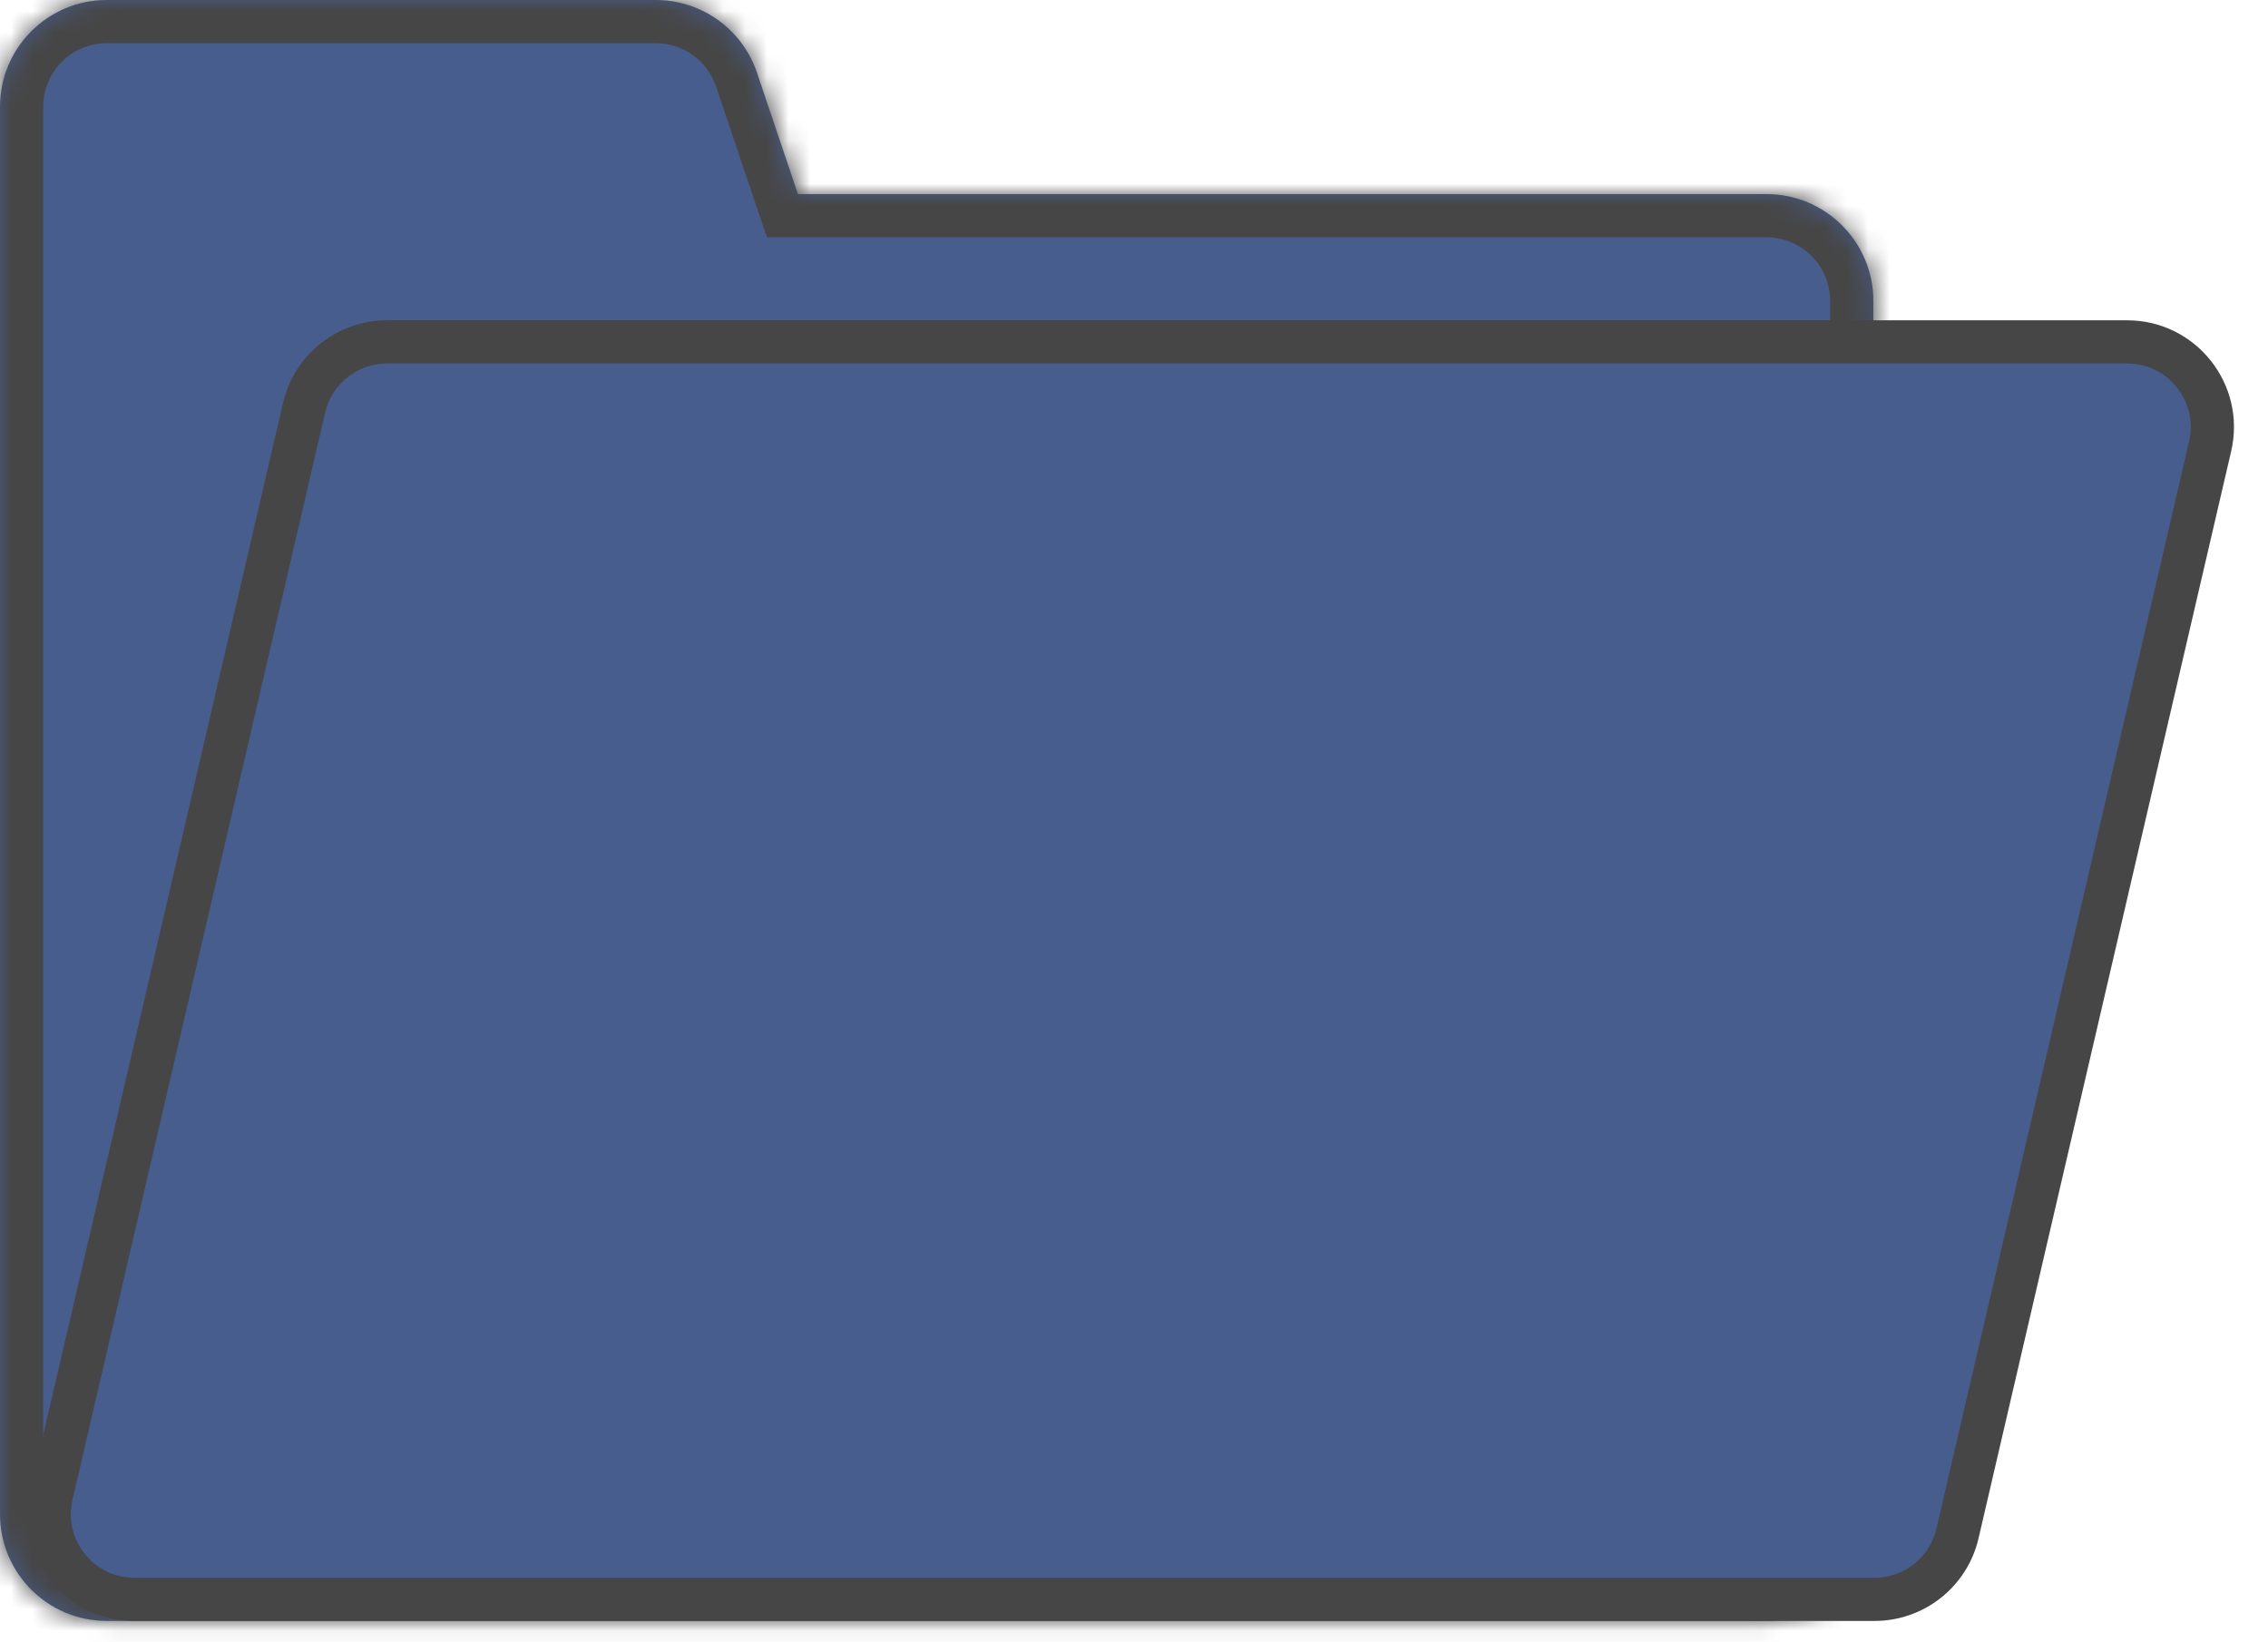 <svg width="105" height="76" viewBox="0 0 105 76" fill="none" xmlns="http://www.w3.org/2000/svg">
<mask id="path-1-inside-1_176_249" fill="white">
<path fill-rule="evenodd" clip-rule="evenodd" d="M4.943 0C2.213 0 0 2.213 0 4.943V19.772C0 19.788 7.70904e-05 19.805 0 19.821V70.102C0 72.832 2.213 75.045 4.943 75.045H81.786C84.516 75.045 86.729 72.832 86.729 70.102V13.931C86.729 11.201 84.516 8.987 81.786 8.987H36.941L35.045 3.364C34.368 1.354 32.483 0 30.361 0H4.943Z"/>
</mask>
<path fill-rule="evenodd" clip-rule="evenodd" d="M4.943 0C2.213 0 0 2.213 0 4.943V19.772C0 19.788 7.70904e-05 19.805 0 19.821V70.102C0 72.832 2.213 75.045 4.943 75.045H81.786C84.516 75.045 86.729 72.832 86.729 70.102V13.931C86.729 11.201 84.516 8.987 81.786 8.987H36.941L35.045 3.364C34.368 1.354 32.483 0 30.361 0H4.943Z" fill="#475D8E"/>
<path d="M0 19.821H2V19.811L2 19.802L0 19.821ZM36.941 8.987L35.045 9.626L35.504 10.988H36.941V8.987ZM35.045 3.364L36.941 2.726L35.045 3.364ZM2 4.943C2 3.318 3.318 2 4.943 2V-2C1.109 -2 -2 1.109 -2 4.943H2ZM2 19.772V4.943H-2V19.772H2ZM2 19.802C2 19.792 2 19.782 2 19.772H-2C-2 19.795 -2 19.817 -2 19.84L2 19.802ZM2 70.102V19.821H-2V70.102H2ZM4.943 73.045C3.318 73.045 2 71.727 2 70.102H-2C-2 73.936 1.109 77.045 4.943 77.045V73.045ZM81.786 73.045H4.943V77.045H81.786V73.045ZM84.729 70.102C84.729 71.727 83.411 73.045 81.786 73.045V77.045C85.62 77.045 88.729 73.936 88.729 70.102H84.729ZM84.729 13.931V70.102H88.729V13.931H84.729ZM81.786 10.988C83.411 10.988 84.729 12.305 84.729 13.931H88.729C88.729 10.096 85.62 6.987 81.786 6.987V10.988ZM36.941 10.988H81.786V6.987H36.941V10.988ZM33.15 4.003L35.045 9.626L38.836 8.349L36.941 2.726L33.15 4.003ZM30.361 2C31.625 2 32.747 2.806 33.15 4.003L36.941 2.726C35.989 -0.098 33.341 -2 30.361 -2V2ZM4.943 2H30.361V-2H4.943V2Z" fill="#464646" mask="url(#path-1-inside-1_176_249)"/>
<path d="M14.078 18.88C14.493 17.093 16.085 15.829 17.919 15.829H98.48C101.018 15.829 102.895 18.192 102.321 20.665L90.625 70.994C90.21 72.781 88.618 74.045 86.785 74.045H6.223C3.685 74.045 1.808 71.682 2.383 69.209L14.078 18.88Z" fill="#475D8E" stroke="#464646" stroke-width="2"/>
</svg>

